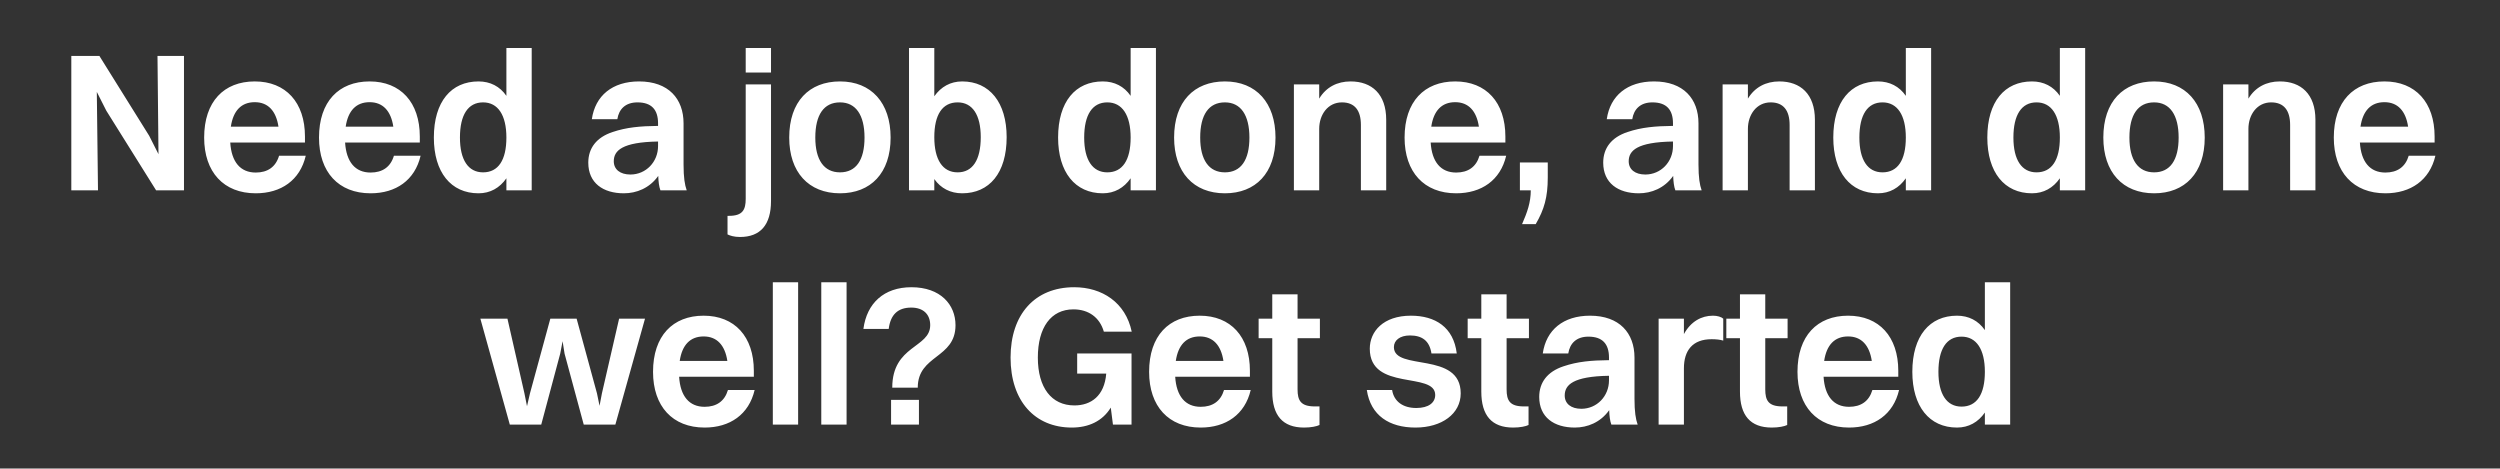 <svg width="683" height="128" viewBox="0 0 683 128" fill="none" xmlns="http://www.w3.org/2000/svg">
<rect x="0" y="0" width="683" height="128" fill="#333333" stroke="none"/>
<path d="M19.483 52H26.773L26.449 25.108L29.041 30.238L42.649 52H50.263V15.28H43.027L43.297 42.118L40.759 37.096L27.151 15.28H19.483V52ZM83.531 42.55H76.242C75.323 45.628 73.109 47.14 69.87 47.14C65.657 47.14 63.227 44.224 62.904 38.932H83.316V37.312C83.316 27.97 78.078 22.246 69.6 22.246C61.175 22.246 55.776 27.754 55.776 37.582C55.776 47.032 61.121 52.81 69.87 52.81C76.781 52.81 81.966 49.246 83.531 42.55ZM69.6 27.916C73.218 27.916 75.431 30.292 76.079 34.612H63.066C63.714 30.238 65.927 27.916 69.6 27.916ZM114.908 42.55H107.618C106.7 45.628 104.486 47.14 101.246 47.14C97.034 47.14 94.604 44.224 94.28 38.932H114.692V37.312C114.692 27.97 109.454 22.246 100.976 22.246C92.552 22.246 87.152 27.754 87.152 37.582C87.152 47.032 92.498 52.81 101.246 52.81C108.158 52.81 113.342 49.246 114.908 42.55ZM100.976 27.916C104.594 27.916 106.808 30.292 107.456 34.612H94.442C95.09 30.238 97.304 27.916 100.976 27.916ZM130.733 52.81C133.919 52.81 136.511 51.352 138.347 48.706V52H145.259V13.12H138.347V26.188C136.565 23.596 133.919 22.246 130.733 22.246C123.281 22.246 118.529 27.754 118.529 37.582C118.529 47.032 123.173 52.81 130.733 52.81ZM131.975 47.086C127.925 47.086 125.657 43.684 125.657 37.582C125.657 31.372 127.871 27.97 131.975 27.97C136.025 27.97 138.347 31.426 138.347 37.582C138.347 43.738 136.133 47.086 131.975 47.086ZM168.657 32.56C169.089 29.806 170.871 27.97 174.165 27.97C177.999 27.97 179.781 29.968 179.781 33.694V34.396C174.921 34.45 171.195 34.774 167.361 36.07C162.933 37.528 160.719 40.498 160.719 44.44C160.719 50.002 164.769 52.81 170.439 52.81C173.895 52.81 177.459 51.406 179.835 48.058C179.889 49.624 180.051 51.028 180.429 52H187.611C187.071 50.488 186.747 48.49 186.747 44.926V33.694C186.747 26.998 182.643 22.246 174.597 22.246C167.307 22.246 162.609 26.134 161.691 32.56H168.657ZM167.685 44.062C167.685 41.146 169.953 38.824 179.781 38.662V39.904C179.781 44.224 176.487 47.68 172.221 47.68C169.413 47.68 167.685 46.276 167.685 44.062ZM203.727 19.816H210.639V13.12H203.727V19.816ZM210.639 54.916V23.056H203.727V54.322C203.727 57.346 202.863 58.966 199.191 58.966H198.759V64.042C199.407 64.366 200.541 64.744 202.161 64.744C207.723 64.744 210.639 61.45 210.639 54.916ZM229.491 52.81C237.861 52.81 243.315 47.302 243.315 37.582C243.315 28.078 238.023 22.246 229.491 22.246C221.067 22.246 215.613 27.754 215.613 37.582C215.613 47.032 220.905 52.81 229.491 52.81ZM229.491 47.086C225.117 47.086 222.741 43.684 222.741 37.582C222.741 31.372 225.063 27.97 229.491 27.97C233.811 27.97 236.187 31.426 236.187 37.582C236.187 43.738 233.865 47.086 229.491 47.086ZM255.252 52V48.922C257.034 51.46 259.68 52.81 262.866 52.81C270.264 52.81 275.016 47.302 275.016 37.474C275.016 28.024 270.372 22.246 262.866 22.246C259.68 22.246 257.088 23.704 255.252 26.296V13.12H248.34V52H255.252ZM261.624 27.97C265.674 27.97 267.942 31.372 267.942 37.474C267.942 43.684 265.728 47.086 261.624 47.086C257.52 47.086 255.252 43.63 255.252 37.474C255.252 31.318 257.466 27.97 261.624 27.97ZM301.276 52.81C304.462 52.81 307.054 51.352 308.89 48.706V52H315.802V13.12H308.89V26.188C307.108 23.596 304.462 22.246 301.276 22.246C293.824 22.246 289.072 27.754 289.072 37.582C289.072 47.032 293.716 52.81 301.276 52.81ZM302.518 47.086C298.468 47.086 296.2 43.684 296.2 37.582C296.2 31.372 298.414 27.97 302.518 27.97C306.568 27.97 308.89 31.426 308.89 37.582C308.89 43.738 306.676 47.086 302.518 47.086ZM334.644 52.81C343.014 52.81 348.468 47.302 348.468 37.582C348.468 28.078 343.176 22.246 334.644 22.246C326.22 22.246 320.766 27.754 320.766 37.582C320.766 47.032 326.058 52.81 334.644 52.81ZM334.644 47.086C330.27 47.086 327.894 43.684 327.894 37.582C327.894 31.372 330.216 27.97 334.644 27.97C338.964 27.97 341.34 31.426 341.34 37.582C341.34 43.738 339.018 47.086 334.644 47.086ZM353.493 52H360.405V35.206C360.405 31.318 362.781 27.97 366.615 27.97C370.125 27.97 371.799 30.184 371.799 34.126V52H378.711V32.722C378.711 25.702 374.769 22.246 368.991 22.246C365.319 22.246 362.295 23.812 360.405 26.944V23.056H353.493V52ZM411.487 42.55H404.197C403.279 45.628 401.065 47.14 397.825 47.14C393.613 47.14 391.183 44.224 390.859 38.932H411.271V37.312C411.271 27.97 406.033 22.246 397.555 22.246C389.131 22.246 383.731 27.754 383.731 37.582C383.731 47.032 389.077 52.81 397.825 52.81C404.737 52.81 409.921 49.246 411.487 42.55ZM397.555 27.916C401.173 27.916 403.387 30.292 404.035 34.612H391.021C391.669 30.238 393.883 27.916 397.555 27.916ZM415.236 52H418.206C418.206 55.348 417.234 57.994 415.83 61.234H419.556C421.878 57.238 422.85 53.89 422.85 48.49V44.386H415.236V52ZM445.935 32.56C446.367 29.806 448.149 27.97 451.443 27.97C455.277 27.97 457.059 29.968 457.059 33.694V34.396C452.199 34.45 448.473 34.774 444.639 36.07C440.211 37.528 437.997 40.498 437.997 44.44C437.997 50.002 442.047 52.81 447.717 52.81C451.173 52.81 454.737 51.406 457.113 48.058C457.167 49.624 457.329 51.028 457.707 52H464.889C464.349 50.488 464.025 48.49 464.025 44.926V33.694C464.025 26.998 459.921 22.246 451.875 22.246C444.585 22.246 439.887 26.134 438.969 32.56H445.935ZM444.963 44.062C444.963 41.146 447.231 38.824 457.059 38.662V39.904C457.059 44.224 453.765 47.68 449.499 47.68C446.691 47.68 444.963 46.276 444.963 44.062ZM470.616 52H477.528V35.206C477.528 31.318 479.904 27.97 483.738 27.97C487.248 27.97 488.922 30.184 488.922 34.126V52H495.834V32.722C495.834 25.702 491.892 22.246 486.114 22.246C482.442 22.246 479.418 23.812 477.528 26.944V23.056H470.616V52ZM513.058 52.81C516.244 52.81 518.836 51.352 520.672 48.706V52H527.584V13.12H520.672V26.188C518.89 23.596 516.244 22.246 513.058 22.246C505.606 22.246 500.854 27.754 500.854 37.582C500.854 47.032 505.498 52.81 513.058 52.81ZM514.3 47.086C510.25 47.086 507.982 43.684 507.982 37.582C507.982 31.372 510.196 27.97 514.3 27.97C518.35 27.97 520.672 31.426 520.672 37.582C520.672 43.738 518.458 47.086 514.3 47.086ZM555.14 52.81C558.326 52.81 560.918 51.352 562.754 48.706V52H569.666V13.12H562.754V26.188C560.972 23.596 558.326 22.246 555.14 22.246C547.688 22.246 542.936 27.754 542.936 37.582C542.936 47.032 547.58 52.81 555.14 52.81ZM556.382 47.086C552.332 47.086 550.064 43.684 550.064 37.582C550.064 31.372 552.278 27.97 556.382 27.97C560.432 27.97 562.754 31.426 562.754 37.582C562.754 43.738 560.54 47.086 556.382 47.086ZM588.507 52.81C596.877 52.81 602.331 47.302 602.331 37.582C602.331 28.078 597.039 22.246 588.507 22.246C580.083 22.246 574.629 27.754 574.629 37.582C574.629 47.032 579.921 52.81 588.507 52.81ZM588.507 47.086C584.133 47.086 581.757 43.684 581.757 37.582C581.757 31.372 584.079 27.97 588.507 27.97C592.827 27.97 595.203 31.426 595.203 37.582C595.203 43.738 592.881 47.086 588.507 47.086ZM607.356 52H614.268V35.206C614.268 31.318 616.644 27.97 620.478 27.97C623.988 27.97 625.662 30.184 625.662 34.126V52H632.574V32.722C632.574 25.702 628.632 22.246 622.854 22.246C619.182 22.246 616.158 23.812 614.268 26.944V23.056H607.356V52ZM665.35 42.55H658.06C657.142 45.628 654.928 47.14 651.688 47.14C647.476 47.14 645.046 44.224 644.722 38.932H665.134V37.312C665.134 27.97 659.896 22.246 651.418 22.246C642.994 22.246 637.594 27.754 637.594 37.582C637.594 47.032 642.94 52.81 651.688 52.81C658.6 52.81 663.784 49.246 665.35 42.55ZM651.418 27.916C655.036 27.916 657.25 30.292 657.898 34.612H644.884C645.532 30.238 647.746 27.916 651.418 27.916ZM159.476 116H168.116L176.216 87.056H169.142L164.444 107.468L163.796 110.87L163.094 107.468L157.532 87.056H150.35L144.788 107.468L143.978 110.978L143.276 107.468L138.632 87.056H131.234L139.28 116H147.866L153.05 96.614L153.698 93.212L154.238 96.614L159.476 116ZM206.165 106.55H198.875C197.957 109.628 195.743 111.14 192.503 111.14C188.291 111.14 185.861 108.224 185.537 102.932H205.949V101.312C205.949 91.97 200.711 86.246 192.233 86.246C183.809 86.246 178.409 91.754 178.409 101.582C178.409 111.032 183.755 116.81 192.503 116.81C199.415 116.81 204.599 113.246 206.165 106.55ZM192.233 91.916C195.851 91.916 198.065 94.292 198.713 98.612H185.699C186.347 94.238 188.561 91.916 192.233 91.916ZM211.136 116H218.048V77.12H211.136V116ZM224.373 116H231.285V77.12H224.373V116ZM261.045 88.838C261.045 83.222 256.941 78.47 249.003 78.47C241.497 78.47 236.799 82.844 235.881 89.864H242.793C243.279 86.03 245.223 84.032 248.949 84.032C252.297 84.032 254.133 85.922 254.133 88.838C254.133 95.102 243.765 94.292 243.765 105.902H250.731C250.731 96.884 261.045 98.018 261.045 88.838ZM243.441 116H251.055V109.25H243.441V116ZM309.134 116V96.56H294.284V102.068H302.222C301.736 108.17 298.064 110.762 293.528 110.762C287.264 110.762 283.538 105.902 283.538 97.694C283.538 89.486 287.102 84.518 293.258 84.518C297.362 84.518 300.44 86.678 301.574 90.62H309.188C307.514 82.628 301.088 78.47 293.474 78.47C282.728 78.47 276.086 85.868 276.086 97.694C276.086 109.574 282.728 116.81 292.826 116.81C297.362 116.81 301.196 115.082 303.464 111.356L304.058 116H309.134ZM341.693 106.55H334.403C333.485 109.628 331.271 111.14 328.031 111.14C323.819 111.14 321.389 108.224 321.065 102.932H341.477V101.312C341.477 91.97 336.239 86.246 327.761 86.246C319.337 86.246 313.937 91.754 313.937 101.582C313.937 111.032 319.283 116.81 328.031 116.81C334.943 116.81 340.127 113.246 341.693 106.55ZM327.761 91.916C331.379 91.916 333.593 94.292 334.241 98.612H321.227C321.875 94.238 324.089 91.916 327.761 91.916ZM347.582 106.982C347.582 113.462 350.39 116.81 356.276 116.81C358.166 116.81 359.732 116.486 360.488 116.108V111.032H359.192C355.358 111.032 354.494 109.412 354.494 106.388V92.402H360.596V87.056H354.494V80.414H347.582V87.056H343.856V92.402H347.582V106.982ZM380.813 94.832C380.813 92.996 382.433 91.646 385.187 91.646C388.481 91.646 390.533 93.05 391.073 96.56H397.985C397.121 89.378 392.099 86.246 385.457 86.246C377.897 86.246 374.225 90.566 374.225 95.264C374.225 106.982 392.099 101.42 392.099 107.9C392.099 110.006 390.317 111.464 386.915 111.464C383.297 111.464 380.813 109.682 380.327 106.55H373.415C374.441 113.516 379.571 116.81 386.699 116.81C393.935 116.81 399.065 113.03 399.065 107.468C399.065 95.858 380.813 101.474 380.813 94.832ZM404.693 106.982C404.693 113.462 407.501 116.81 413.387 116.81C415.277 116.81 416.843 116.486 417.599 116.108V111.032H416.303C412.469 111.032 411.605 109.412 411.605 106.388V92.402H417.707V87.056H411.605V80.414H404.693V87.056H400.967V92.402H404.693V106.982ZM428.453 96.56C428.885 93.806 430.667 91.97 433.961 91.97C437.795 91.97 439.577 93.968 439.577 97.694V98.396C434.717 98.45 430.991 98.774 427.157 100.07C422.729 101.528 420.515 104.498 420.515 108.44C420.515 114.002 424.565 116.81 430.235 116.81C433.691 116.81 437.255 115.406 439.631 112.058C439.685 113.624 439.847 115.028 440.225 116H447.407C446.867 114.488 446.543 112.49 446.543 108.926V97.694C446.543 90.998 442.439 86.246 434.393 86.246C427.103 86.246 422.405 90.134 421.487 96.56H428.453ZM427.481 108.062C427.481 105.146 429.749 102.824 439.577 102.662V103.904C439.577 108.224 436.283 111.68 432.017 111.68C429.209 111.68 427.481 110.276 427.481 108.062ZM453.134 116H460.046V100.61C460.046 95.804 462.368 92.672 467.606 92.672C468.848 92.672 469.874 92.78 470.792 93.05V87.056C470.252 86.57 469.172 86.246 467.984 86.246C464.852 86.246 461.936 87.812 460.046 91.268V87.056H453.134V116ZM475.357 106.982C475.357 113.462 478.165 116.81 484.051 116.81C485.941 116.81 487.507 116.486 488.263 116.108V111.032H486.967C483.133 111.032 482.269 109.412 482.269 106.388V92.402H488.371V87.056H482.269V80.414H475.357V87.056H471.631V92.402H475.357V106.982ZM518.827 106.55H511.537C510.619 109.628 508.405 111.14 505.165 111.14C500.953 111.14 498.523 108.224 498.199 102.932H518.611V101.312C518.611 91.97 513.373 86.246 504.895 86.246C496.471 86.246 491.071 91.754 491.071 101.582C491.071 111.032 496.417 116.81 505.165 116.81C512.077 116.81 517.261 113.246 518.827 106.55ZM504.895 91.916C508.513 91.916 510.727 94.292 511.375 98.612H498.361C499.009 94.238 501.223 91.916 504.895 91.916ZM534.652 116.81C537.838 116.81 540.43 115.352 542.266 112.706V116H549.178V77.12H542.266V90.188C540.484 87.596 537.838 86.246 534.652 86.246C527.2 86.246 522.448 91.754 522.448 101.582C522.448 111.032 527.092 116.81 534.652 116.81ZM535.894 111.086C531.844 111.086 529.576 107.684 529.576 101.582C529.576 95.372 531.79 91.97 535.894 91.97C539.944 91.97 542.266 95.426 542.266 101.582C542.266 107.738 540.052 111.086 535.894 111.086Z" fill="white"/>
</svg>
